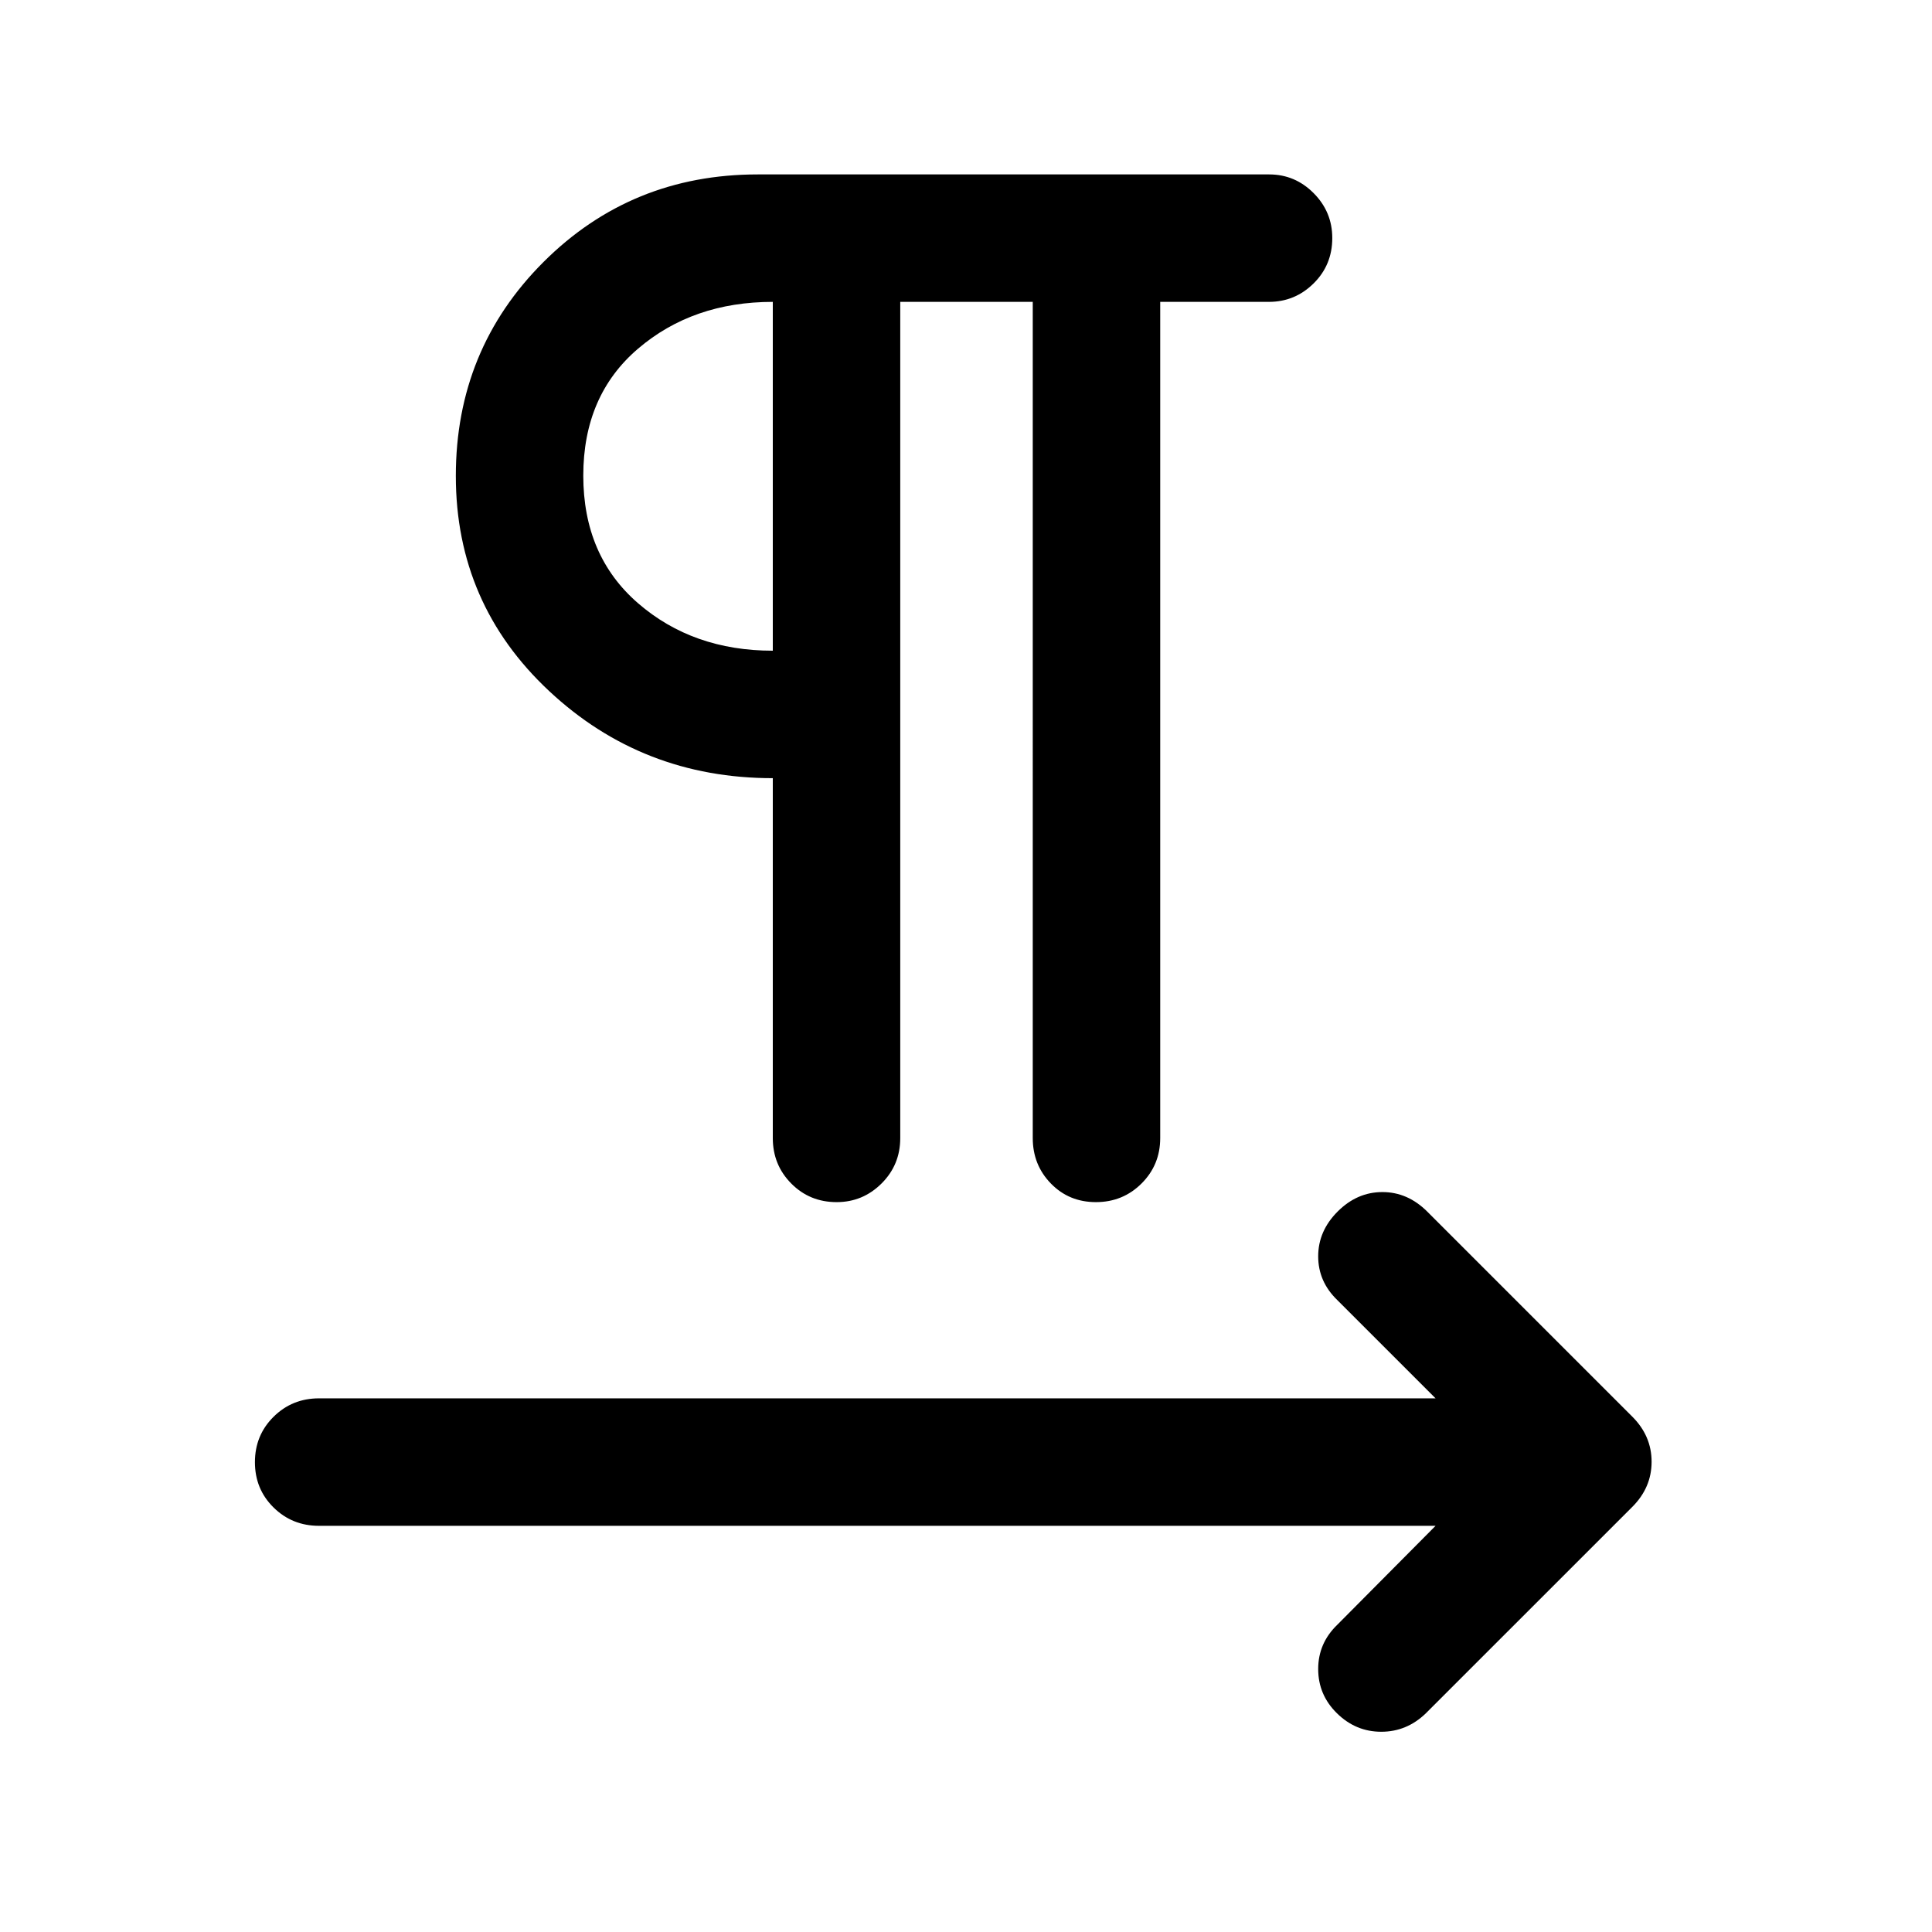 <svg xmlns="http://www.w3.org/2000/svg" height="40" viewBox="0 -960 960 960" width="40"><path d="M447.33-810v415.5q0 13.33-9.31 22.58-9.3 9.25-22.3 9.25-13.39 0-22.55-9.25-9.17-9.25-9.17-22.58v-178.83q-64.83 0-111.17-43.33-46.33-43.32-46.33-106.84 0-62.83 43.58-106.33 43.59-43.5 106.42-43.5h254.14q12.86 0 22.11 9.31 9.25 9.3 9.25 22.3 0 13.39-9.28 22.55-9.27 9.17-22.22 9.17h-54v415.5q0 13.33-9.28 22.58-9.29 9.25-22.67 9.25-13.38 0-22.38-9.25-9-9.25-9-22.58V-810h-65.84ZM384-636.67V-810q-39.72 0-66.95 23.25-27.22 23.25-27.22 63.08 0 39.84 27.22 63.42 27.23 23.58 66.95 23.58Zm0-86.66Zm329.33 521.5H158.5q-13.33 0-22.58-9.12-9.25-9.12-9.25-22.5t9.25-22.55q9.25-9.17 22.58-9.17h554.83L664.5-314q-9.5-9.17-9.5-21.75t9.67-22.25q9.66-9.67 22.25-9.67 12.58 0 22.33 9.76l101.82 101.82q9.6 9.59 9.6 22.42 0 12.84-9.57 22.41L708.5-108.67q-9.49 9.17-22.16 9.17t-22.01-9.17q-9.33-9.16-9.33-22 0-12.83 9.5-22l48.83-49.16Z"/></svg>